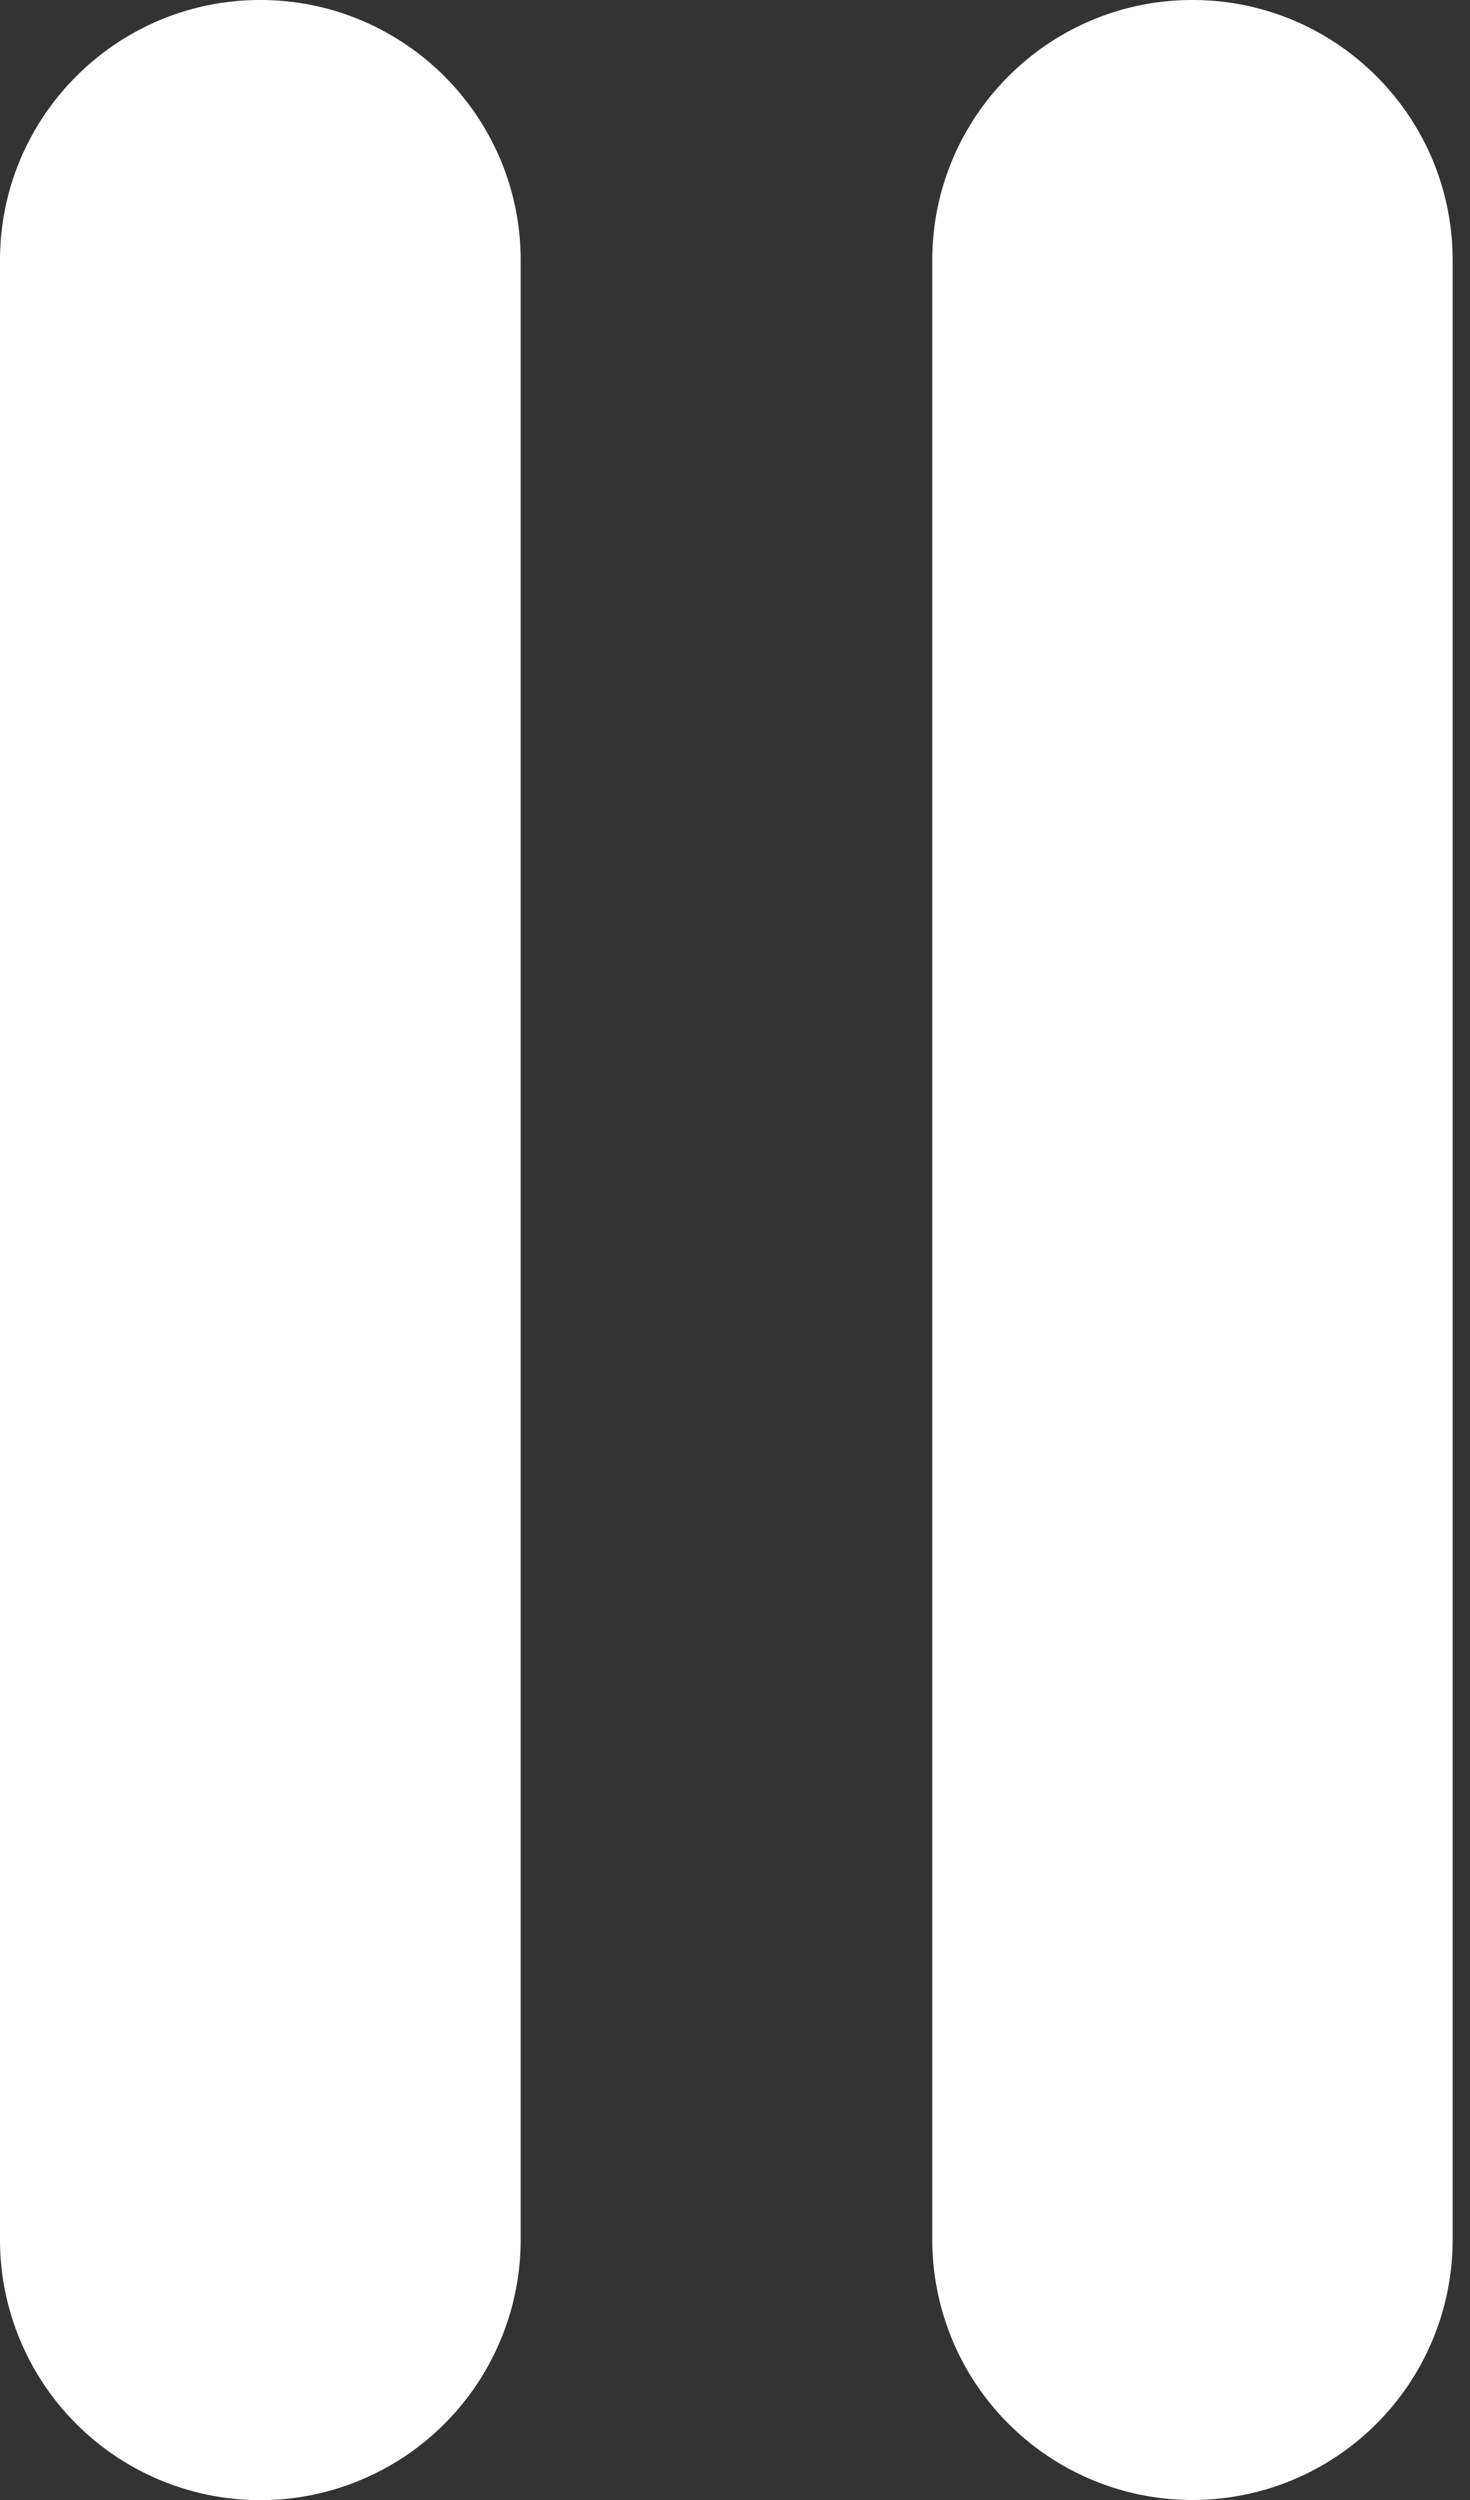 <svg xmlns="http://www.w3.org/2000/svg" width="10" height="17" viewBox="0 0 10 17">
    <rect x="0" y="0" width="10" height="17" fill="#333333" stroke="none"/>
    <path fill="#FFF" fill-rule="evenodd" d="M1.77 0c.979 0 1.772.793 1.772 1.77v13.46a1.77 1.77 0 0 1-3.542 0V1.77C0 .794.793 0 1.77 0zm6.342 0c.978 0 1.77.793 1.77 1.77v13.46a1.77 1.77 0 0 1-3.54 0V1.77c0-.977.792-1.77 1.77-1.77z"/>
</svg>

